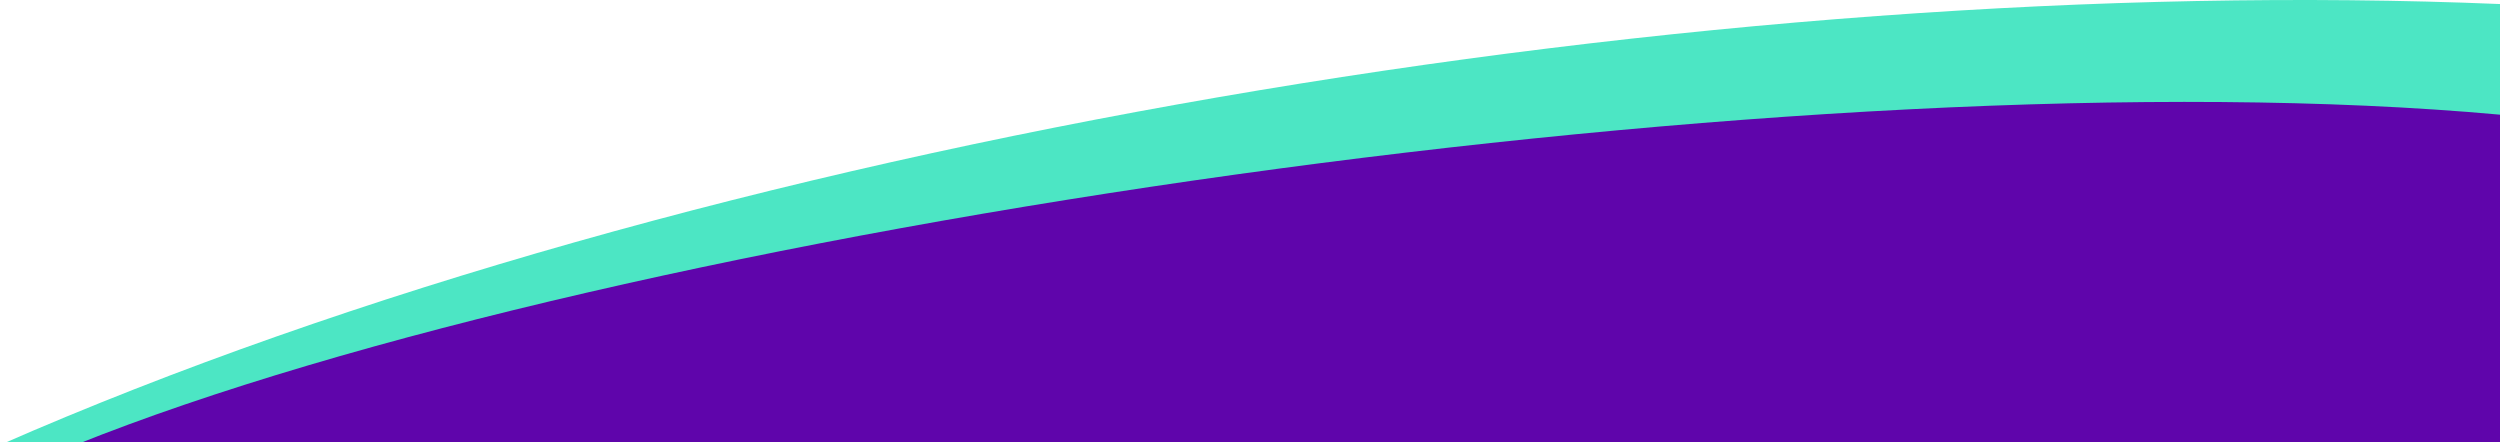 <svg preserveAspectRatio="none" width="75%" viewBox="0 0 2944 521" fill="none" xmlns="http://www.w3.org/2000/svg">
<path d="M2944 524H0C823.611 162.767 2020.85 -33.719 2944 4.767V524Z" fill="#4CE6C4"/>
<path d="M2944 524H88.723C728.283 267.145 2138.16 61.662 2944 135.05V524Z" fill="#5F05AB"/>
</svg>
